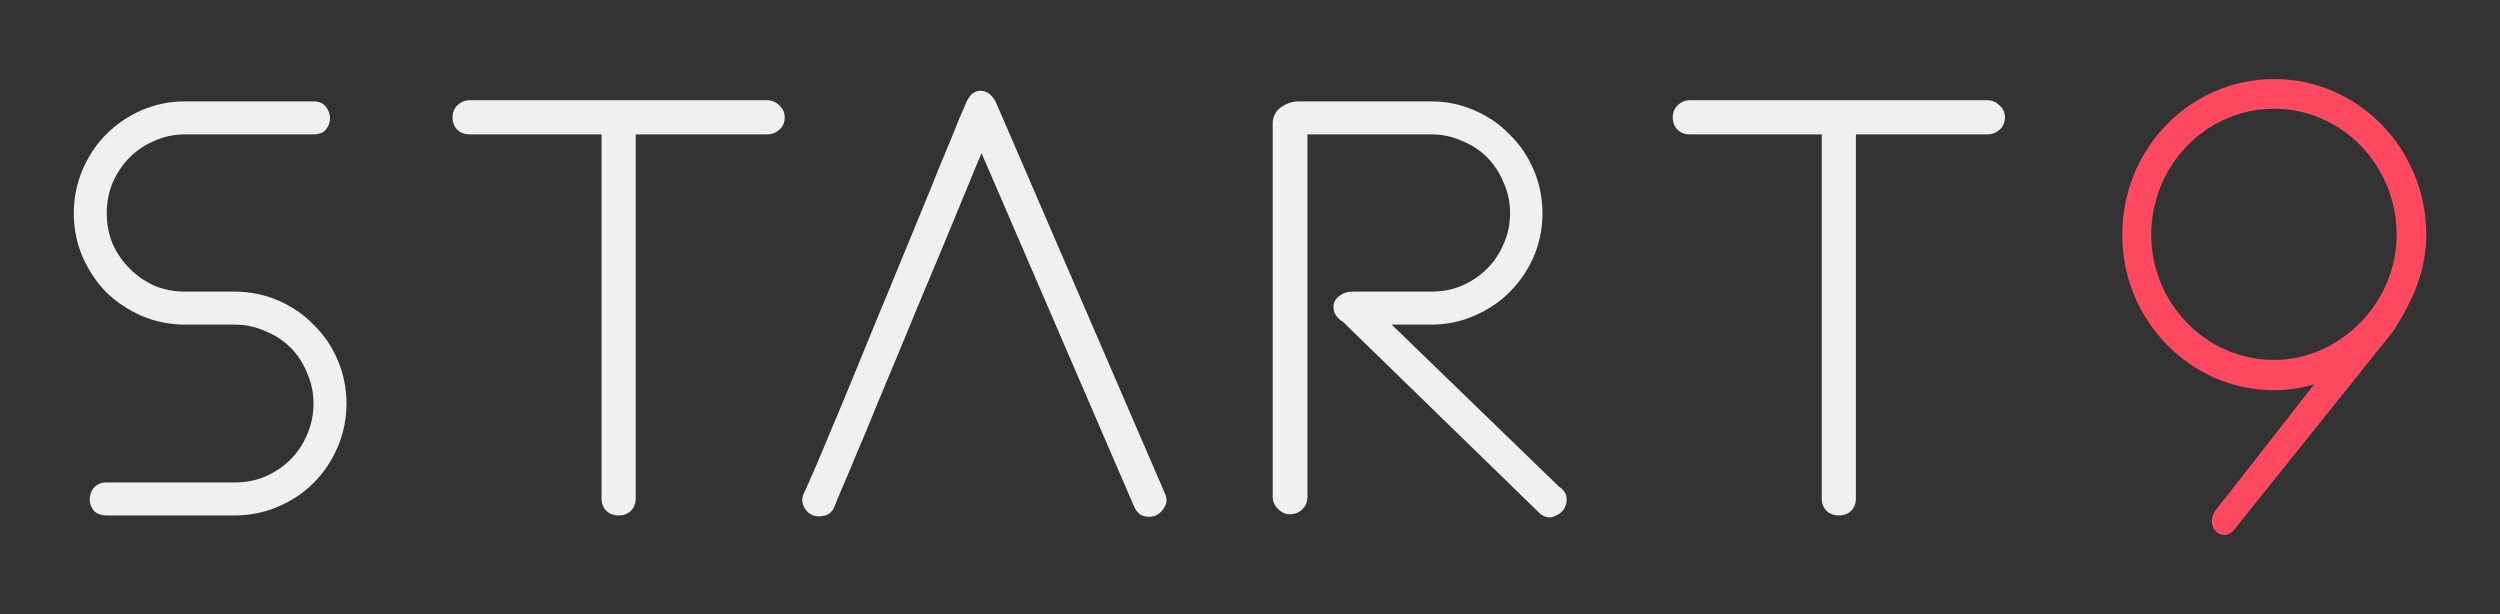 <svg width="100%" height="100%" viewBox="0 0 2372 583" fill="none" xmlns="http://www.w3.org/2000/svg">
<rect x="0" y="0" width="2372" height="583" fill="#333333" stroke="none"/>
<g clip-path="url(#clip0_1031_12390)">
<path d="M2041.09 222.63C2041.09 156.704 2093.38 103.174 2157.78 103.174C2221.64 103.174 2273.93 156.704 2273.93 222.63C2273.93 288.556 2218.88 341.523 2157.78 341.523C2093.38 341.523 2041.09 287.993 2041.09 222.63ZM2013.57 222.63C2013.57 303.77 2077.97 370.26 2157.78 370.26C2171 370.26 2183.66 368.006 2195.77 364.625L2102.35 483.972C2090.79 499.186 2108.55 516.799 2120.11 502.149L2270.07 315.04C2293.19 279.541 2302 251.931 2302 222.63C2302 140.926 2237.05 75 2157.78 75C2077.97 75 2013.57 140.926 2013.57 222.63Z" fill="#FF4961"/>
<path d="M175.619 307.997C161.09 307.997 147.305 305.203 134.266 299.615C121.599 294.026 110.422 286.575 100.736 277.261C91.422 267.575 83.971 256.398 78.382 243.731C72.794 230.692 70 216.907 70 202.378C70 187.848 72.794 174.064 78.382 161.024C83.971 147.985 91.422 136.808 100.736 127.494C110.422 117.808 121.599 110.171 134.266 104.582C147.305 98.994 161.09 96.2 175.619 96.2H297.445C302.66 96.2 306.572 97.876 309.18 101.229C311.788 104.582 313.092 108.308 313.092 112.406C313.092 116.131 311.788 119.671 309.18 123.024C306.572 126.004 302.66 127.494 297.445 127.494H175.619C165.188 127.494 155.501 129.543 146.56 133.641C137.619 137.367 129.795 142.583 123.089 149.289C116.383 155.995 110.981 164.005 106.883 173.319C103.157 182.26 101.295 191.946 101.295 202.378C101.295 212.809 103.157 222.496 106.883 231.437C110.981 240.378 116.383 248.202 123.089 254.908C129.795 261.614 137.619 267.016 146.56 271.114C155.501 274.84 165.188 276.702 175.619 276.702H222.561C237.091 276.702 250.875 279.497 263.915 285.085C276.954 290.673 288.131 298.311 297.445 307.997C307.131 317.311 314.768 328.488 320.357 341.527C325.945 354.566 328.739 368.351 328.739 382.881C328.739 397.41 325.945 411.195 320.357 424.234C314.768 437.273 307.131 448.636 297.445 458.323C288.131 467.637 276.954 475.088 263.915 480.676C250.875 486.264 237.091 489.059 222.561 489.059H101.295C96.079 489.059 91.981 487.568 89 484.588C86.392 481.235 85.088 477.696 85.088 473.97C85.088 469.872 86.392 466.146 89 462.793C91.981 459.44 96.079 457.764 101.295 457.764H222.561C232.993 457.764 242.679 455.901 251.62 452.176C260.934 448.078 268.944 442.676 275.65 435.97C282.356 429.264 287.572 421.44 291.297 412.499C295.396 403.185 297.445 393.312 297.445 382.881C297.445 372.449 295.396 362.763 291.297 353.821C287.572 344.507 282.356 336.497 275.65 329.791C268.944 323.085 260.934 317.87 251.62 314.144C242.679 310.046 232.993 307.997 222.561 307.997H175.619Z" fill="#F0F0F0"/>
<path d="M586.946 489.059C582.102 489.059 578.191 487.568 575.21 484.588C572.23 481.607 570.74 477.696 570.74 472.852V127.494H445.561C440.718 127.494 436.806 126.004 433.826 123.024C430.845 120.043 429.355 116.131 429.355 111.288C429.355 106.818 430.845 103.092 433.826 100.112C437.179 96.759 441.091 95.082 445.561 95.082H727.771C732.242 95.082 736.154 96.759 739.507 100.112C742.86 103.092 744.536 106.818 744.536 111.288C744.536 116.131 742.86 120.043 739.507 123.024C736.154 126.004 732.242 127.494 727.771 127.494H603.152V472.852C603.152 477.696 601.662 481.607 598.681 484.588C595.701 487.568 591.789 489.059 586.946 489.059Z" fill="#F0F0F0"/>
<path d="M763.672 466.146C764.417 464.656 767.211 458.323 772.054 447.146C776.898 435.97 782.858 421.812 789.937 404.675C797.388 387.165 805.584 367.419 814.526 345.439C823.467 323.458 832.594 301.291 841.908 278.938C851.222 256.212 860.35 234.045 869.291 212.437C878.232 190.829 886.056 171.642 892.762 154.877C899.841 138.112 905.429 124.514 909.527 114.082C913.998 103.651 916.233 98.435 916.233 98.435C919.586 90.239 924.243 86.141 930.204 86.141C936.537 86.141 941.567 90.053 945.292 97.876L1105.12 467.823C1107.35 472.666 1107.35 476.951 1105.12 480.676C1103.26 484.402 1100.46 487.196 1096.74 489.059C1093.01 490.549 1089.1 490.735 1085 489.617C1081.27 488.5 1078.29 485.519 1076.06 480.676L931.321 145.377C929.459 149.475 926.106 157.485 921.262 169.407C916.419 180.956 910.645 194.927 903.939 211.319C897.233 227.712 889.782 245.594 881.585 264.967C873.389 284.34 865.193 304.085 856.997 324.203C848.801 343.949 840.791 363.135 832.967 381.763C825.516 400.391 818.624 416.969 812.29 431.499C806.329 446.028 801.3 457.95 797.202 467.264C793.476 476.578 791.427 481.607 791.055 482.353C788.447 486.823 784.907 489.245 780.437 489.617C776.339 490.362 772.613 489.804 769.26 487.941C765.907 486.078 763.486 483.098 761.995 479C760.505 474.901 761.064 470.617 763.672 466.146Z" fill="#F0F0F0"/>
<path d="M1240.52 127.494V471.735C1240.52 476.205 1238.84 480.117 1235.49 483.47C1232.14 486.451 1228.23 487.941 1223.76 487.941C1219.66 487.941 1215.93 486.264 1212.58 482.911C1209.23 479.558 1207.55 475.833 1207.55 471.735V117.435C1207.55 110.729 1210.16 105.514 1215.37 101.788C1220.59 98.062 1226.18 96.2 1232.14 96.2H1357.88C1372.41 96.2 1386 98.994 1398.67 104.582C1411.71 110.171 1422.89 117.808 1432.2 127.494C1441.89 136.808 1449.52 147.985 1455.11 161.024C1460.7 174.064 1463.5 187.848 1463.5 202.378C1463.5 216.907 1460.7 230.692 1455.11 243.731C1449.52 256.398 1441.89 267.575 1432.2 277.261C1422.89 286.575 1411.71 294.026 1398.67 299.615C1386 305.203 1372.41 307.997 1357.88 307.997H1320.43L1479.14 461.676C1483.61 464.656 1486.03 468.195 1486.41 472.294C1486.78 476.392 1485.85 480.117 1483.61 483.47C1481.38 486.451 1478.21 488.686 1474.11 490.176C1470.39 491.666 1466.29 490.921 1461.82 487.941L1274.61 305.762C1270.51 303.154 1267.72 300.173 1266.23 296.82C1265.11 293.467 1264.92 290.301 1265.67 287.32C1266.79 284.34 1268.84 281.918 1271.82 280.055C1274.8 277.82 1278.71 276.702 1283.55 276.702H1357.88C1368.31 276.702 1377.99 274.84 1386.94 271.114C1396.25 267.016 1404.26 261.614 1410.96 254.908C1417.67 248.202 1422.89 240.378 1426.61 231.437C1430.71 222.496 1432.76 212.809 1432.76 202.378C1432.76 191.946 1430.71 182.26 1426.61 173.319C1422.89 164.005 1417.67 155.995 1410.96 149.289C1404.26 142.583 1396.25 137.367 1386.94 133.641C1377.99 129.543 1368.31 127.494 1357.88 127.494H1240.52Z" fill="#F0F0F0"/>
<path d="M1744.69 489.059C1739.84 489.059 1735.93 487.568 1732.95 484.588C1729.97 481.607 1728.48 477.696 1728.48 472.852V127.494H1603.3C1598.46 127.494 1594.55 126.004 1591.57 123.024C1588.59 120.043 1587.1 116.131 1587.1 111.288C1587.1 106.818 1588.59 103.092 1591.57 100.112C1594.92 96.759 1598.83 95.082 1603.3 95.082H1885.51C1889.98 95.082 1893.9 96.759 1897.25 100.112C1900.6 103.092 1902.28 106.818 1902.28 111.288C1902.28 116.131 1900.6 120.043 1897.25 123.024C1893.9 126.004 1889.98 127.494 1885.51 127.494H1760.89V472.852C1760.89 477.696 1759.4 481.607 1756.42 484.588C1753.44 487.568 1749.53 489.059 1744.69 489.059Z" fill="#F0F0F0"/>
</g>
<defs>
<clipPath id="clip0_1031_12390">
<rect width="2232" height="432.644" fill="white" transform="translate(70 75)"/>
</clipPath>
</defs>
</svg>
